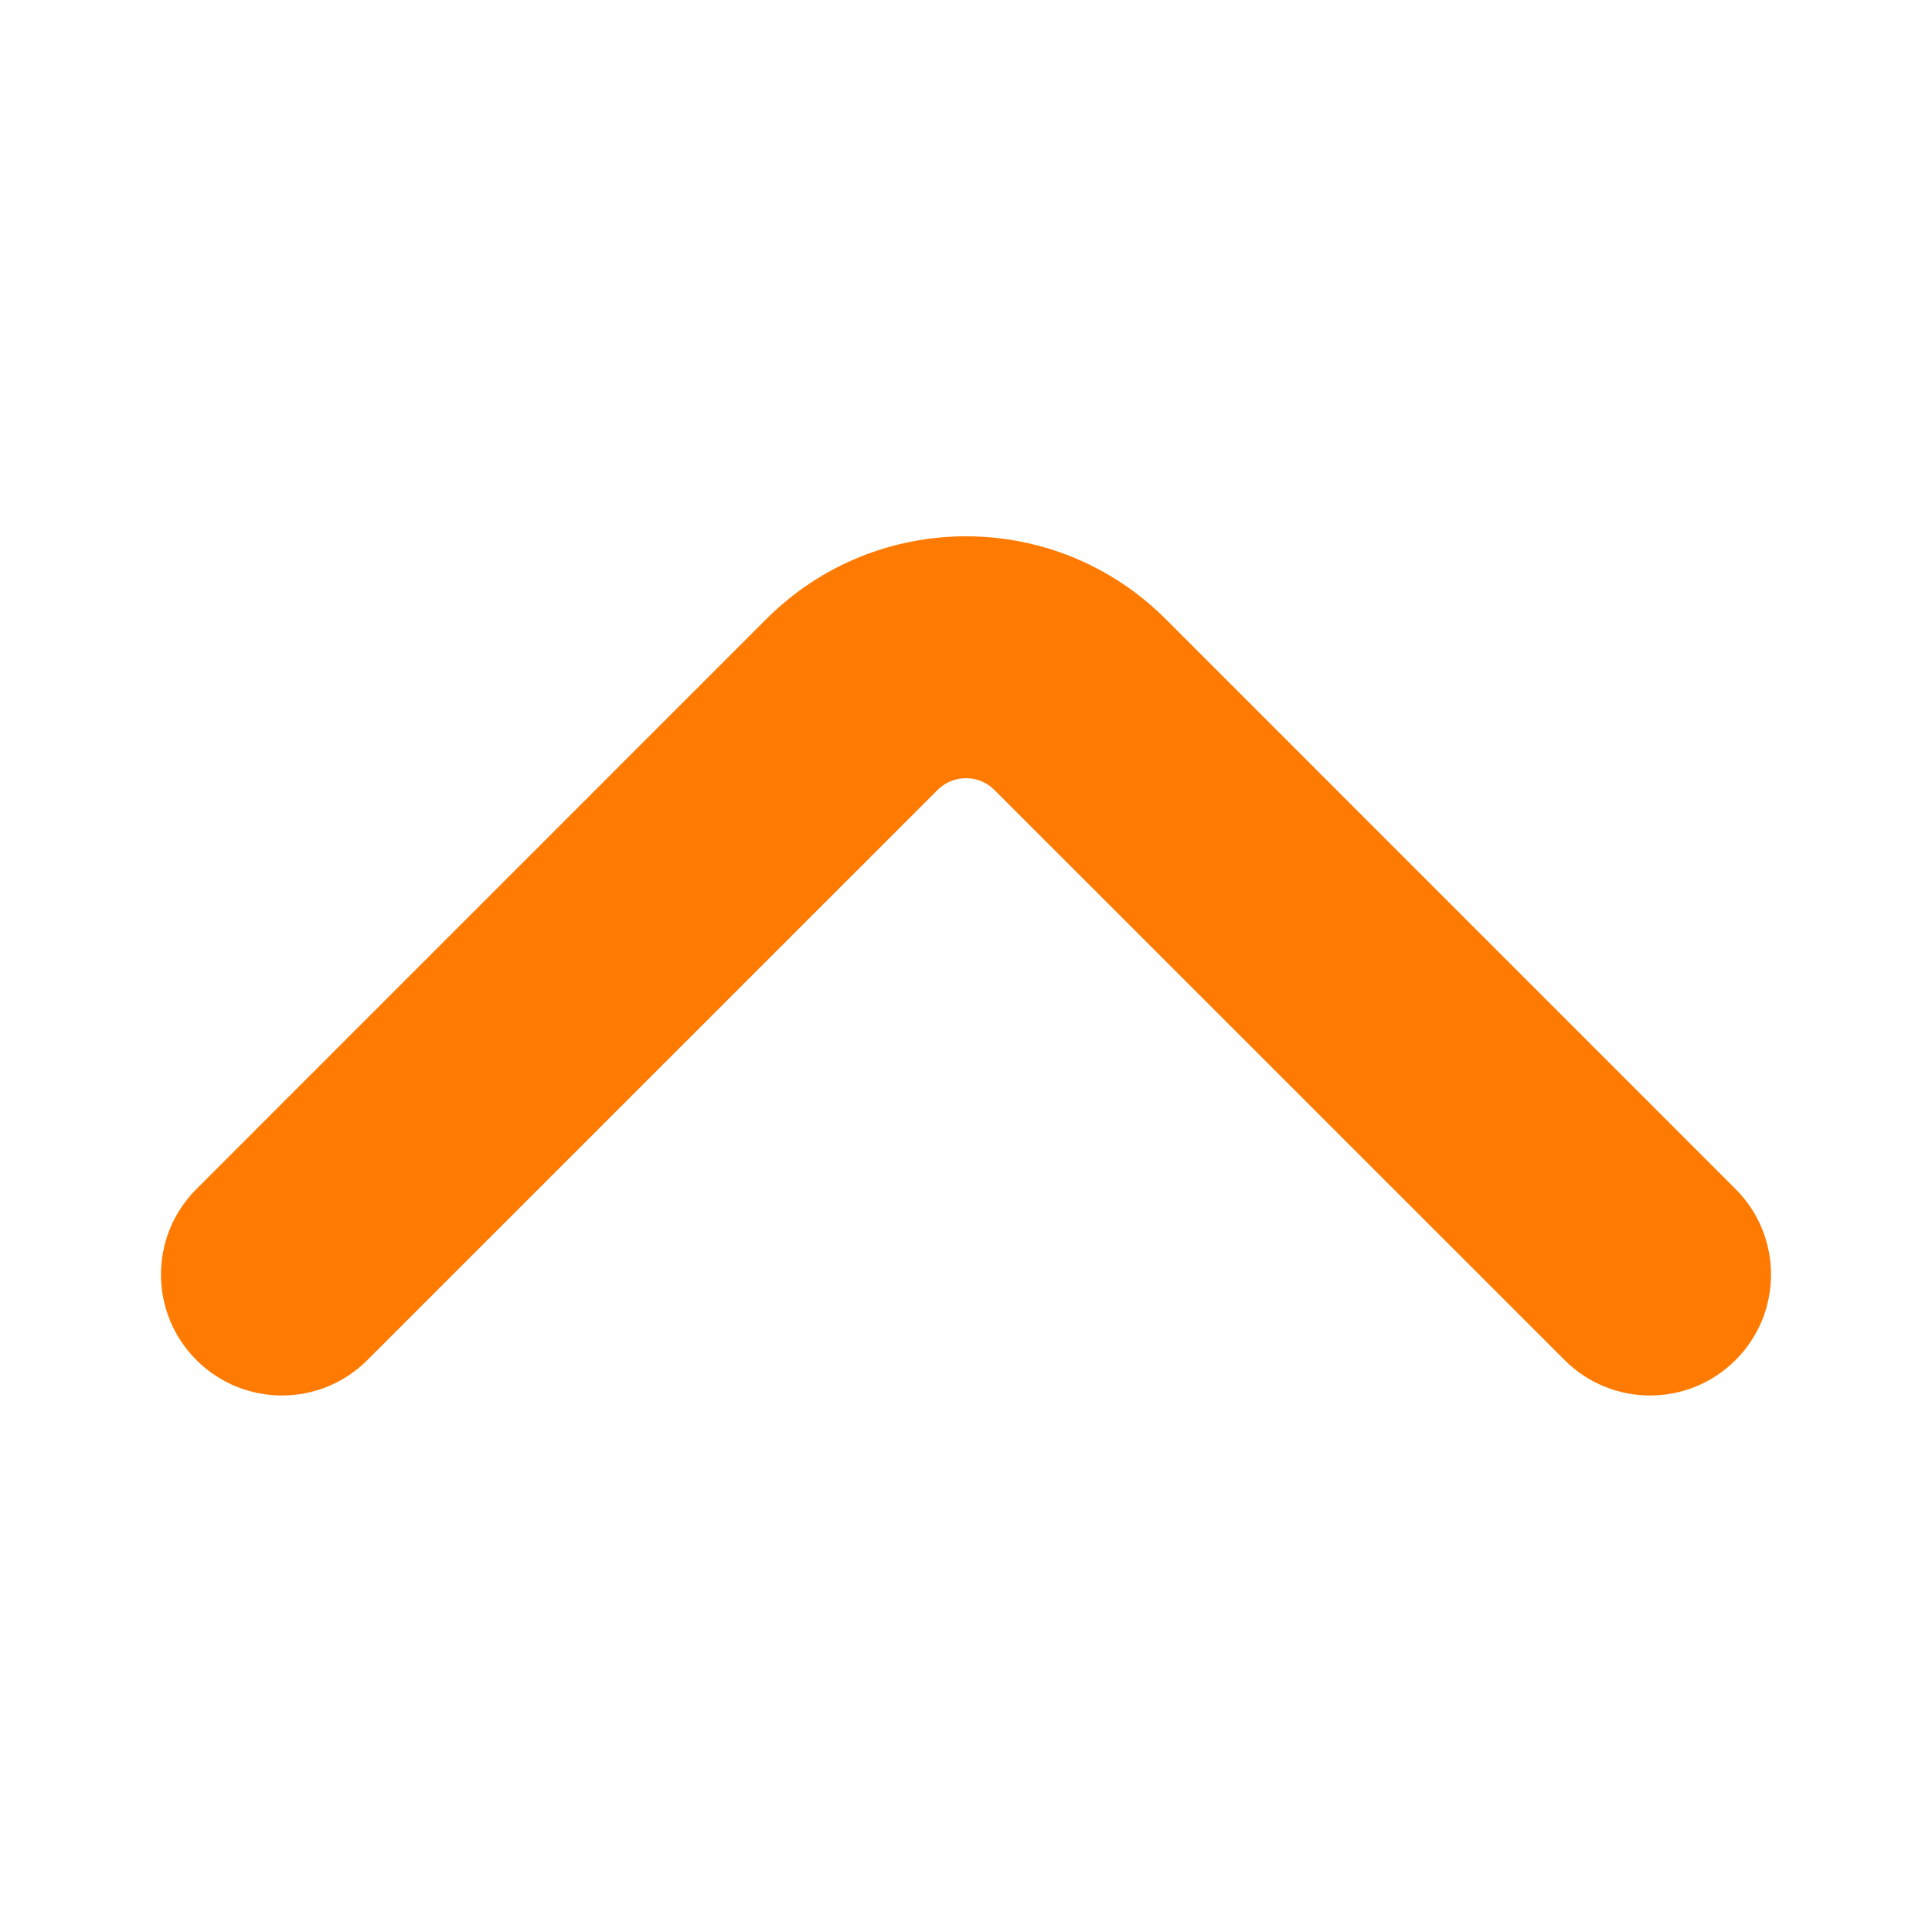 <svg width="24" height="24" viewBox="0 0 24 24" fill="none" xmlns="http://www.w3.org/2000/svg">
<g clip-path="url(#clip0_1365_19651)">
<path d="M9.521 7.689C10.89 6.32 13.11 6.32 14.479 7.689L21.56 14.771C22.147 15.357 22.147 16.309 21.56 16.895C20.973 17.482 20.022 17.482 19.436 16.895L12.354 9.814C12.159 9.618 11.841 9.618 11.646 9.814L4.564 16.895C3.978 17.482 3.027 17.482 2.44 16.895C1.853 16.309 1.853 15.357 2.44 14.771L9.521 7.689Z" fill="#FF7A00"/>
</g>
<defs>
<clipPath id="clip0_1365_19651">
<rect width="24" height="24" fill="white" transform="translate(24 24) rotate(-180)"/>
</clipPath>
</defs>
</svg>
